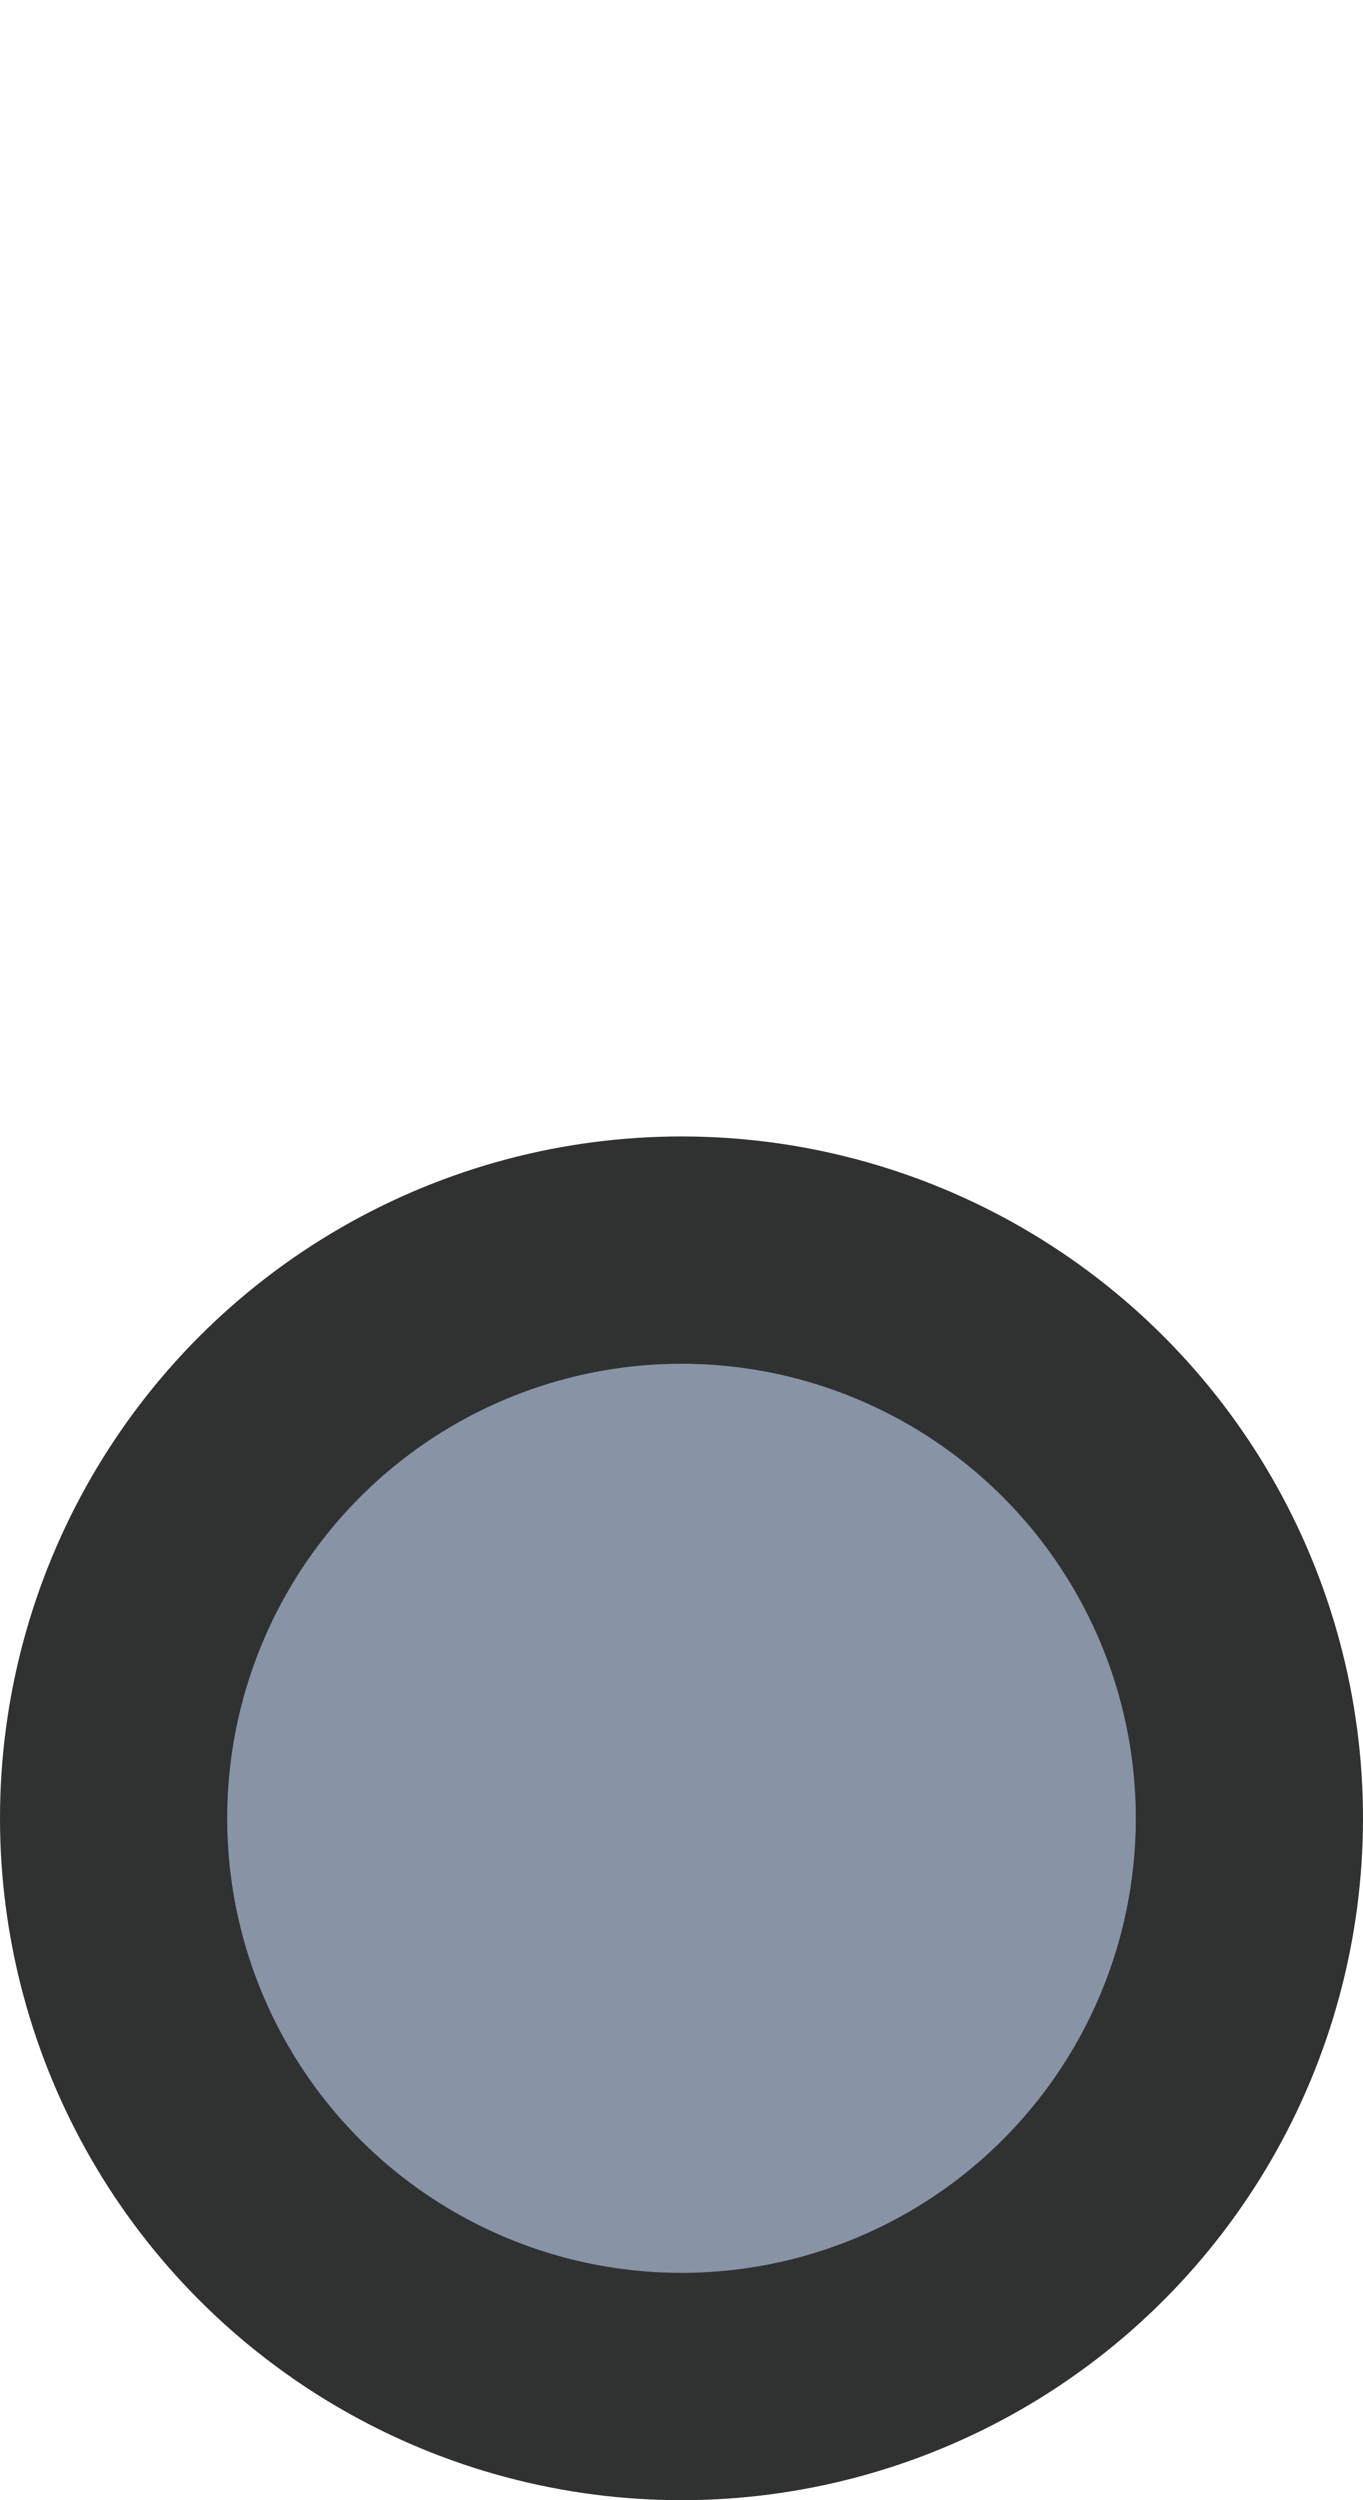 <svg xmlns="http://www.w3.org/2000/svg" width="6" height="11" viewBox="0 0 6 11">
  <title>marker-11</title>
  <rect width="6" height="11" fill="none"/>
  <circle cx="3" cy="8" r="2" fill="rgba(12,13,14,0.85)" stroke="rgba(12,13,14,0.85)" stroke-width="2"/>
  <circle cx="3" cy="8" r="2" fill="#8893a6"/>
</svg>
